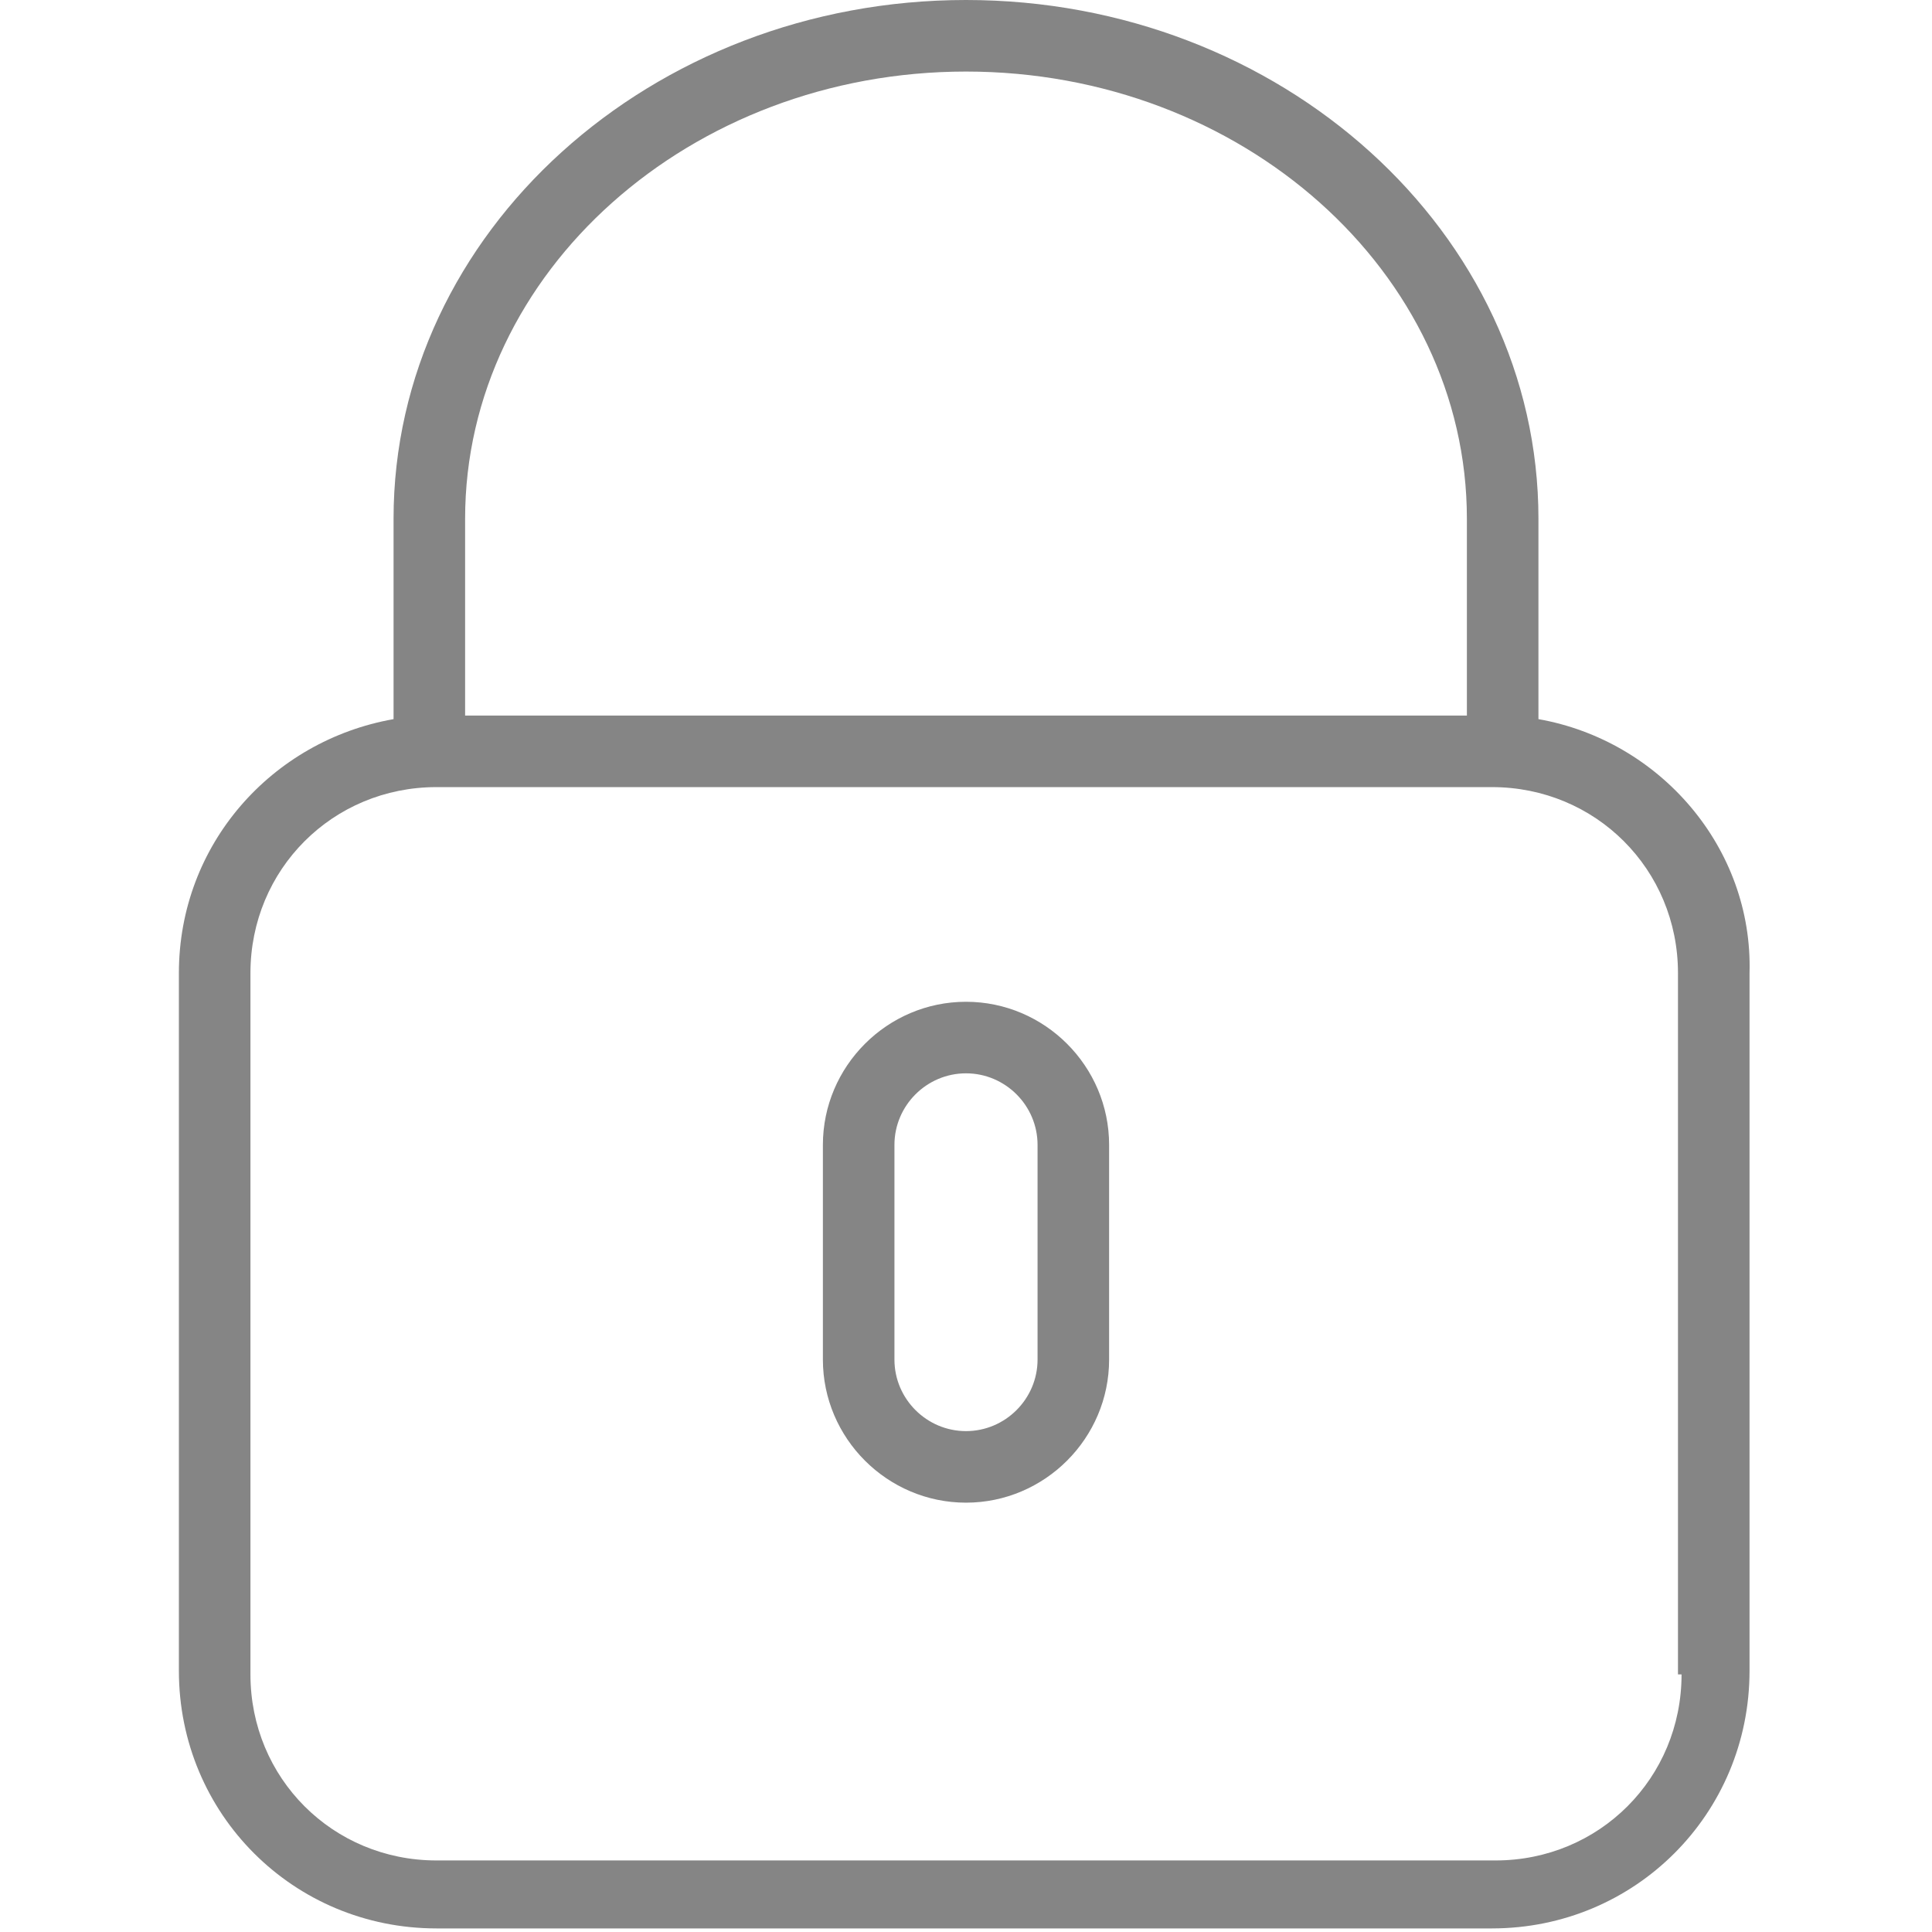 <?xml version="1.0" encoding="utf-8"?>
<!-- Generator: Adobe Illustrator 19.2.0, SVG Export Plug-In . SVG Version: 6.00 Build 0)  -->
<svg version="1.1" id="Capa_1" xmlns="http://www.w3.org/2000/svg" xmlns:xlink="http://www.w3.org/1999/xlink" x="0px" y="0px"
	 viewBox="0 0 54 54" style="enable-background:new 0 0 54 54;" xml:space="preserve">
<style type="text/css">
	.st0{fill:#858585;}
</style>
<g>
	<path class="st0" d="M43,20.1v-5.6C43,6.5,35.8,0,27,0S11,6.5,11,14.5v5.6c-3.4,0.6-6,3.5-6,7.1v19.5c0,4,3.2,7.2,7.2,7.2h29.5
		c4,0,7.2-3.2,7.2-7.2V27.2C49,23.7,46.4,20.7,43,20.1z M13,14.5C13,7.6,19.3,2,27,2s14,5.6,14,12.5V20H13V14.5z M47,46.8
		c0,2.9-2.3,5.2-5.2,5.2H12.2C9.3,52,7,49.7,7,46.8V27.2c0-2.9,2.3-5.2,5.2-5.2h29.5c2.9,0,5.2,2.3,5.2,5.2V46.8z"/>
	<path class="st0" d="M27,28c-2.2,0-4,1.8-4,4v6c0,2.2,1.8,4,4,4s4-1.8,4-4v-6C31,29.8,29.2,28,27,28z M29,38c0,1.1-0.9,2-2,2
		s-2-0.9-2-2v-6c0-1.1,0.9-2,2-2s2,0.9,2,2V38z"/>
</g>
</svg>
